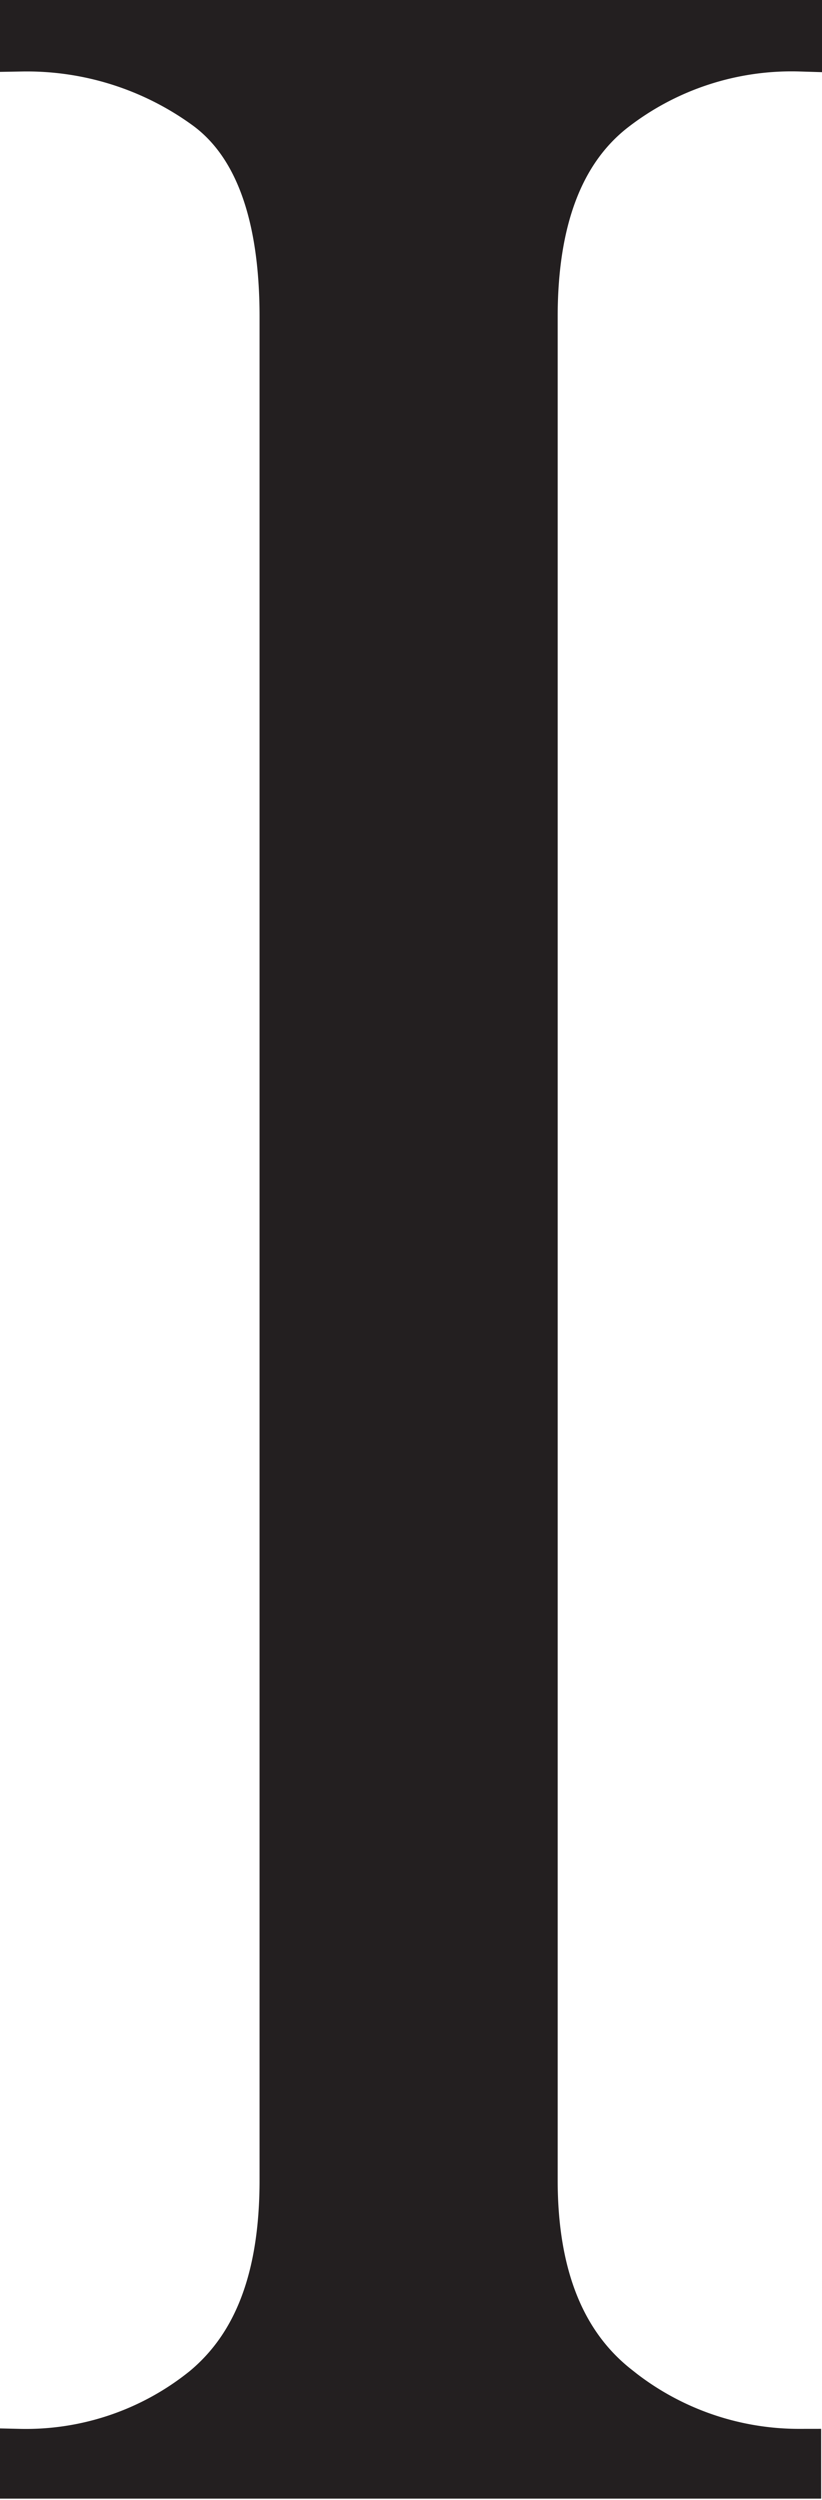 <svg id="Layer_1" data-name="Layer 1" xmlns="http://www.w3.org/2000/svg" viewBox="0 0 18.97 57.69"><defs><style>.cls-1{fill:#231f20;stroke:#231f20;stroke-miterlimit:10;}</style></defs><path class="cls-1" d="M37.33,0V.65A6.66,6.66,0,0,0,33,2.08q-1.77,1.42-1.77,4.73v43q0,3.27,1.89,4.76a6.64,6.64,0,0,0,4.19,1.48v.61h-18v-.61a6.52,6.52,0,0,0,4.25-1.45c1.2-1,1.79-2.56,1.79-4.79v-43c0-2.36-.59-4-1.79-4.85A7,7,0,0,0,19.36.65V0Z" transform="translate(-18.86 0.5)"/></svg>